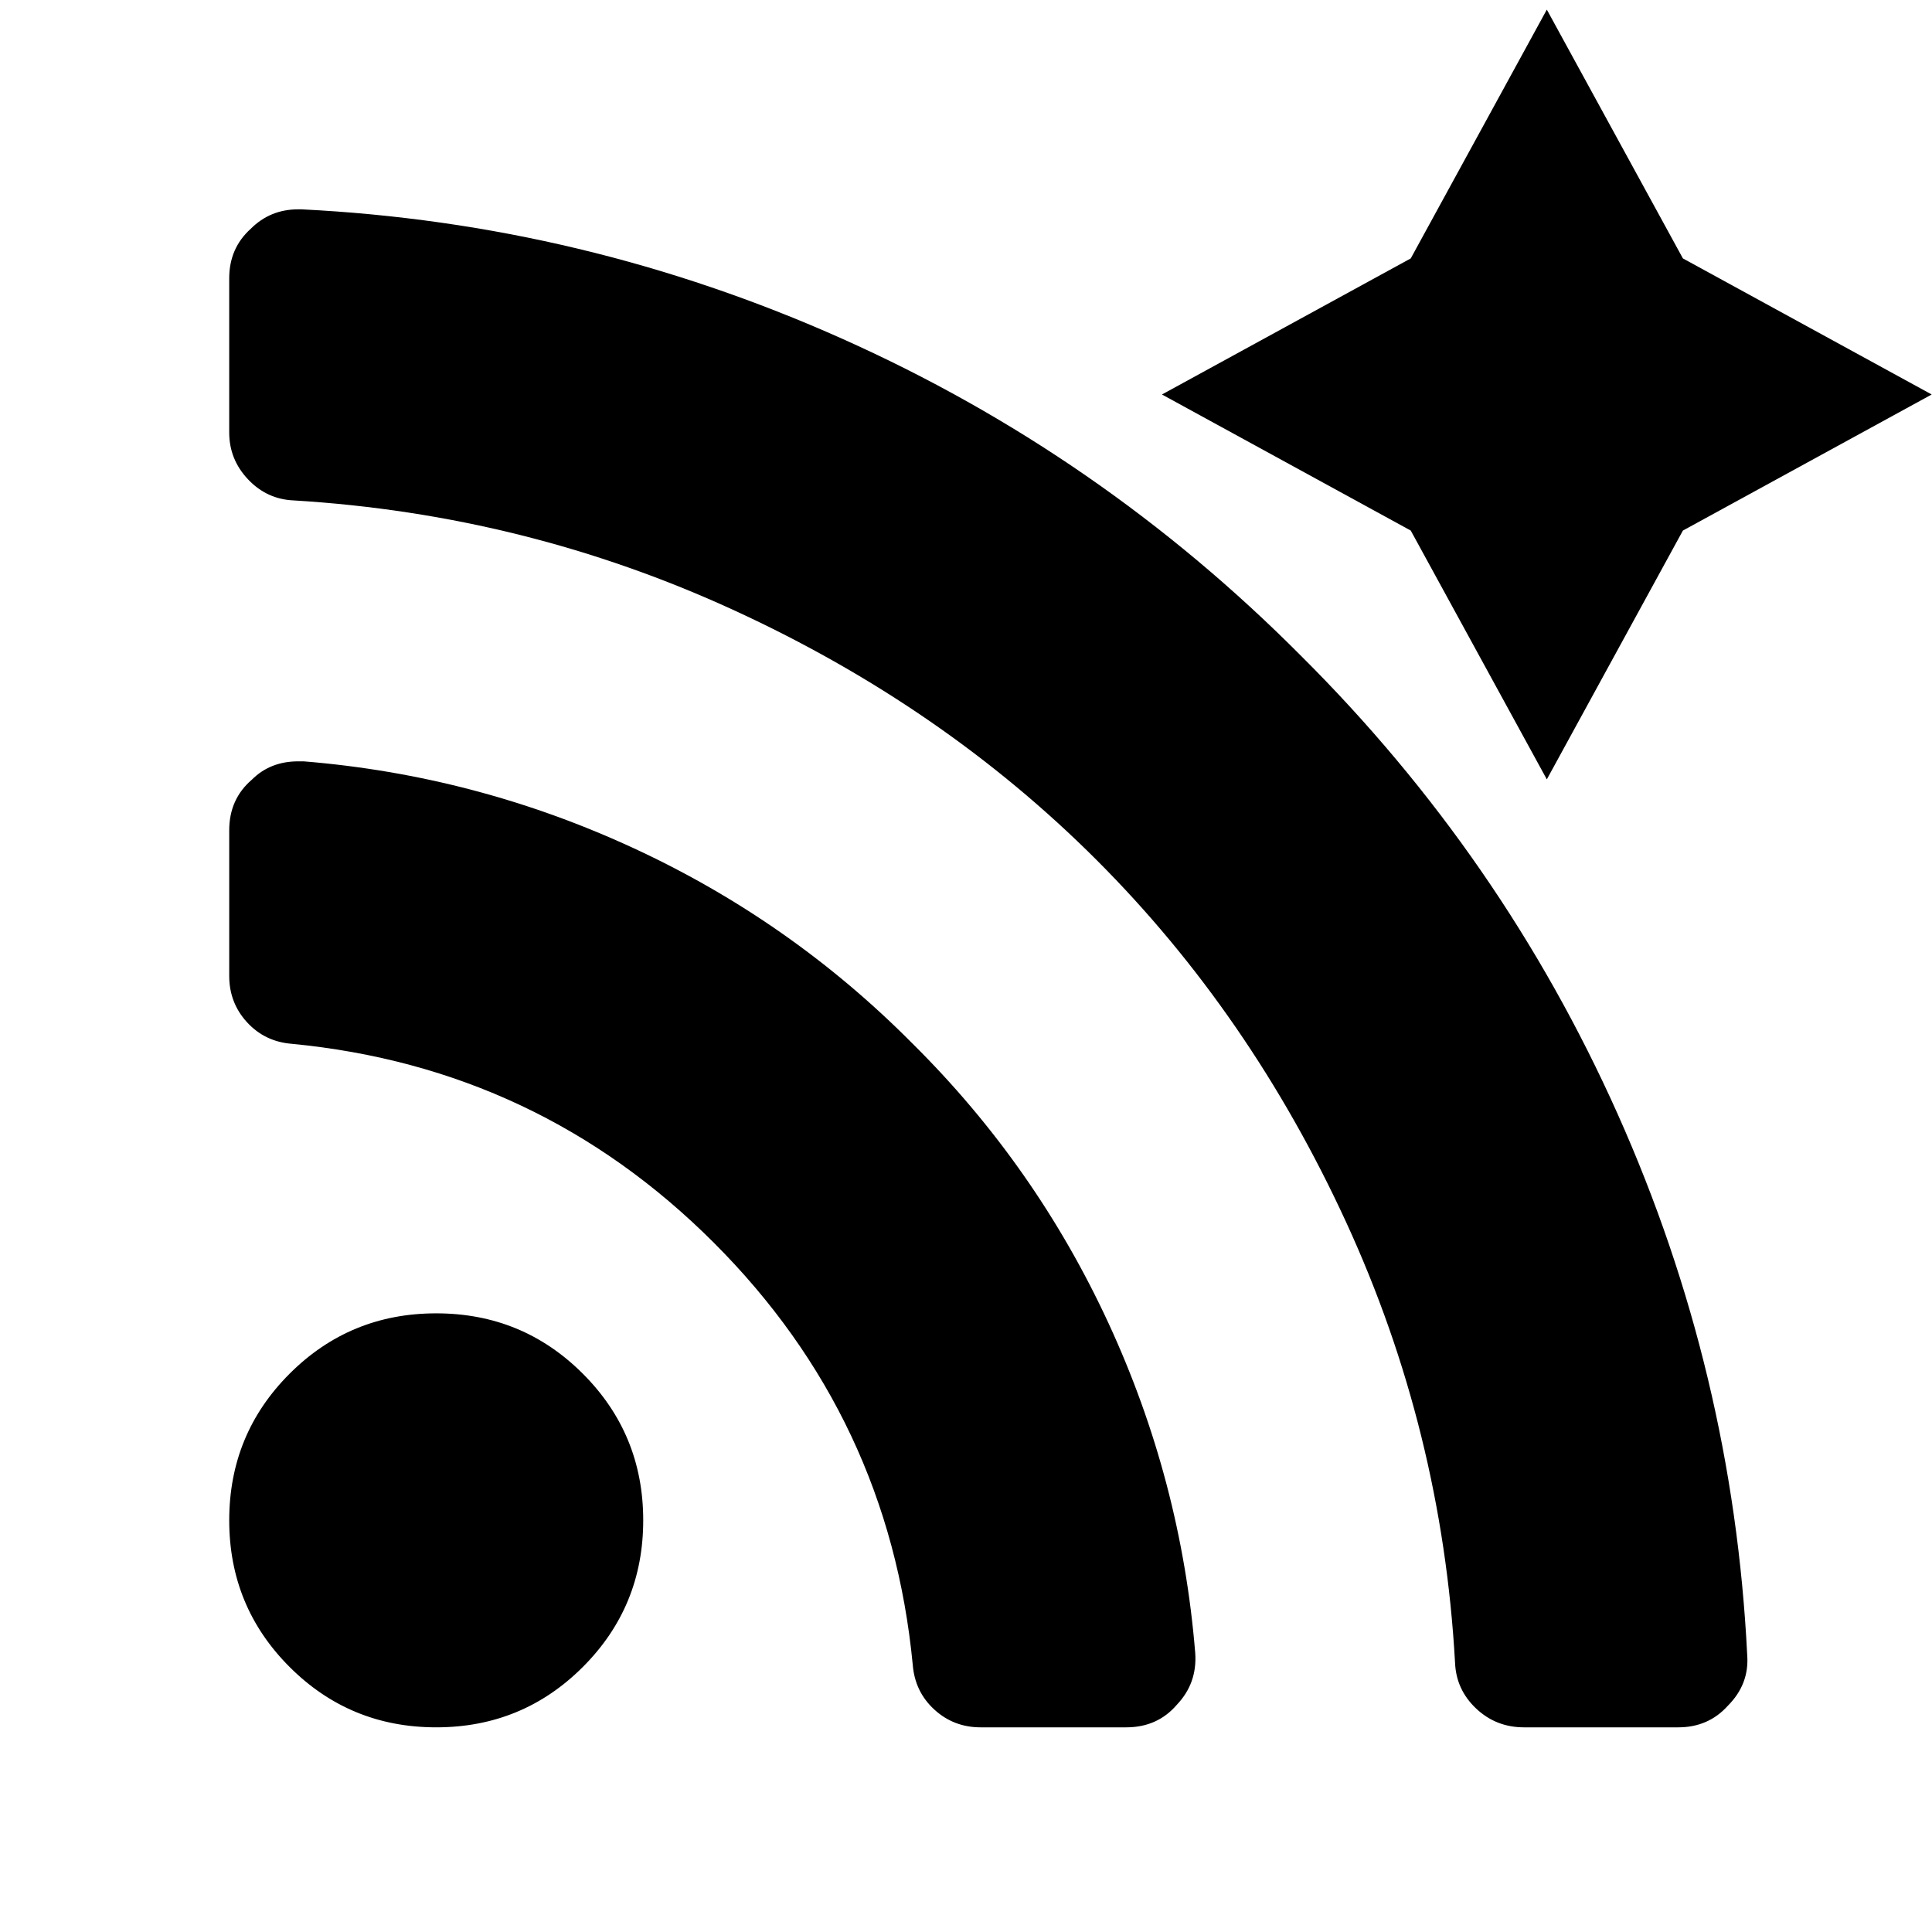 <svg viewBox="0 -256 1792 1792" xmlns="http://www.w3.org/2000/svg">
  <path
    d="M596.61 1154.17q0 80-56 136t-136 56q-80 0-136-56t-56-136q0-80 56-136t136-56q80 0 136 56t56 136zm512 123q2 28-17 48-18 21-47 21h-135q-25 0-43-16.5t-20-41.5q-22-229-184.5-391.5t-391.5-184.5q-25-2-41.5-20t-16.5-43v-135q0-29 21-47 17-17 43-17h5q160 13 306 80.5t259 181.5q114 113 181.5 259t80.5 306zm512 2q2 27-18 47-18 20-46 20h-143q-26 0-44.5-17.5t-19.5-42.5q-12-215-101-408.5t-231.5-336q-142.5-142.5-336-231.5t-408.5-102q-25-1-42.5-19.5t-17.5-43.5v-143q0-28 20-46 18-18 44-18h3q262 13 501.5 120t425.5 294q187 186 294 425.5t120 501.5z" />
  <path
    d="m1396.219 533.518-126.213-230.772-230.772-126.213L1270.006 50.32l126.213-230.77 126.213 230.77 230.771 126.213-230.771 126.213Z"
    transform="translate(38.516 -66.628)" />
</svg>
